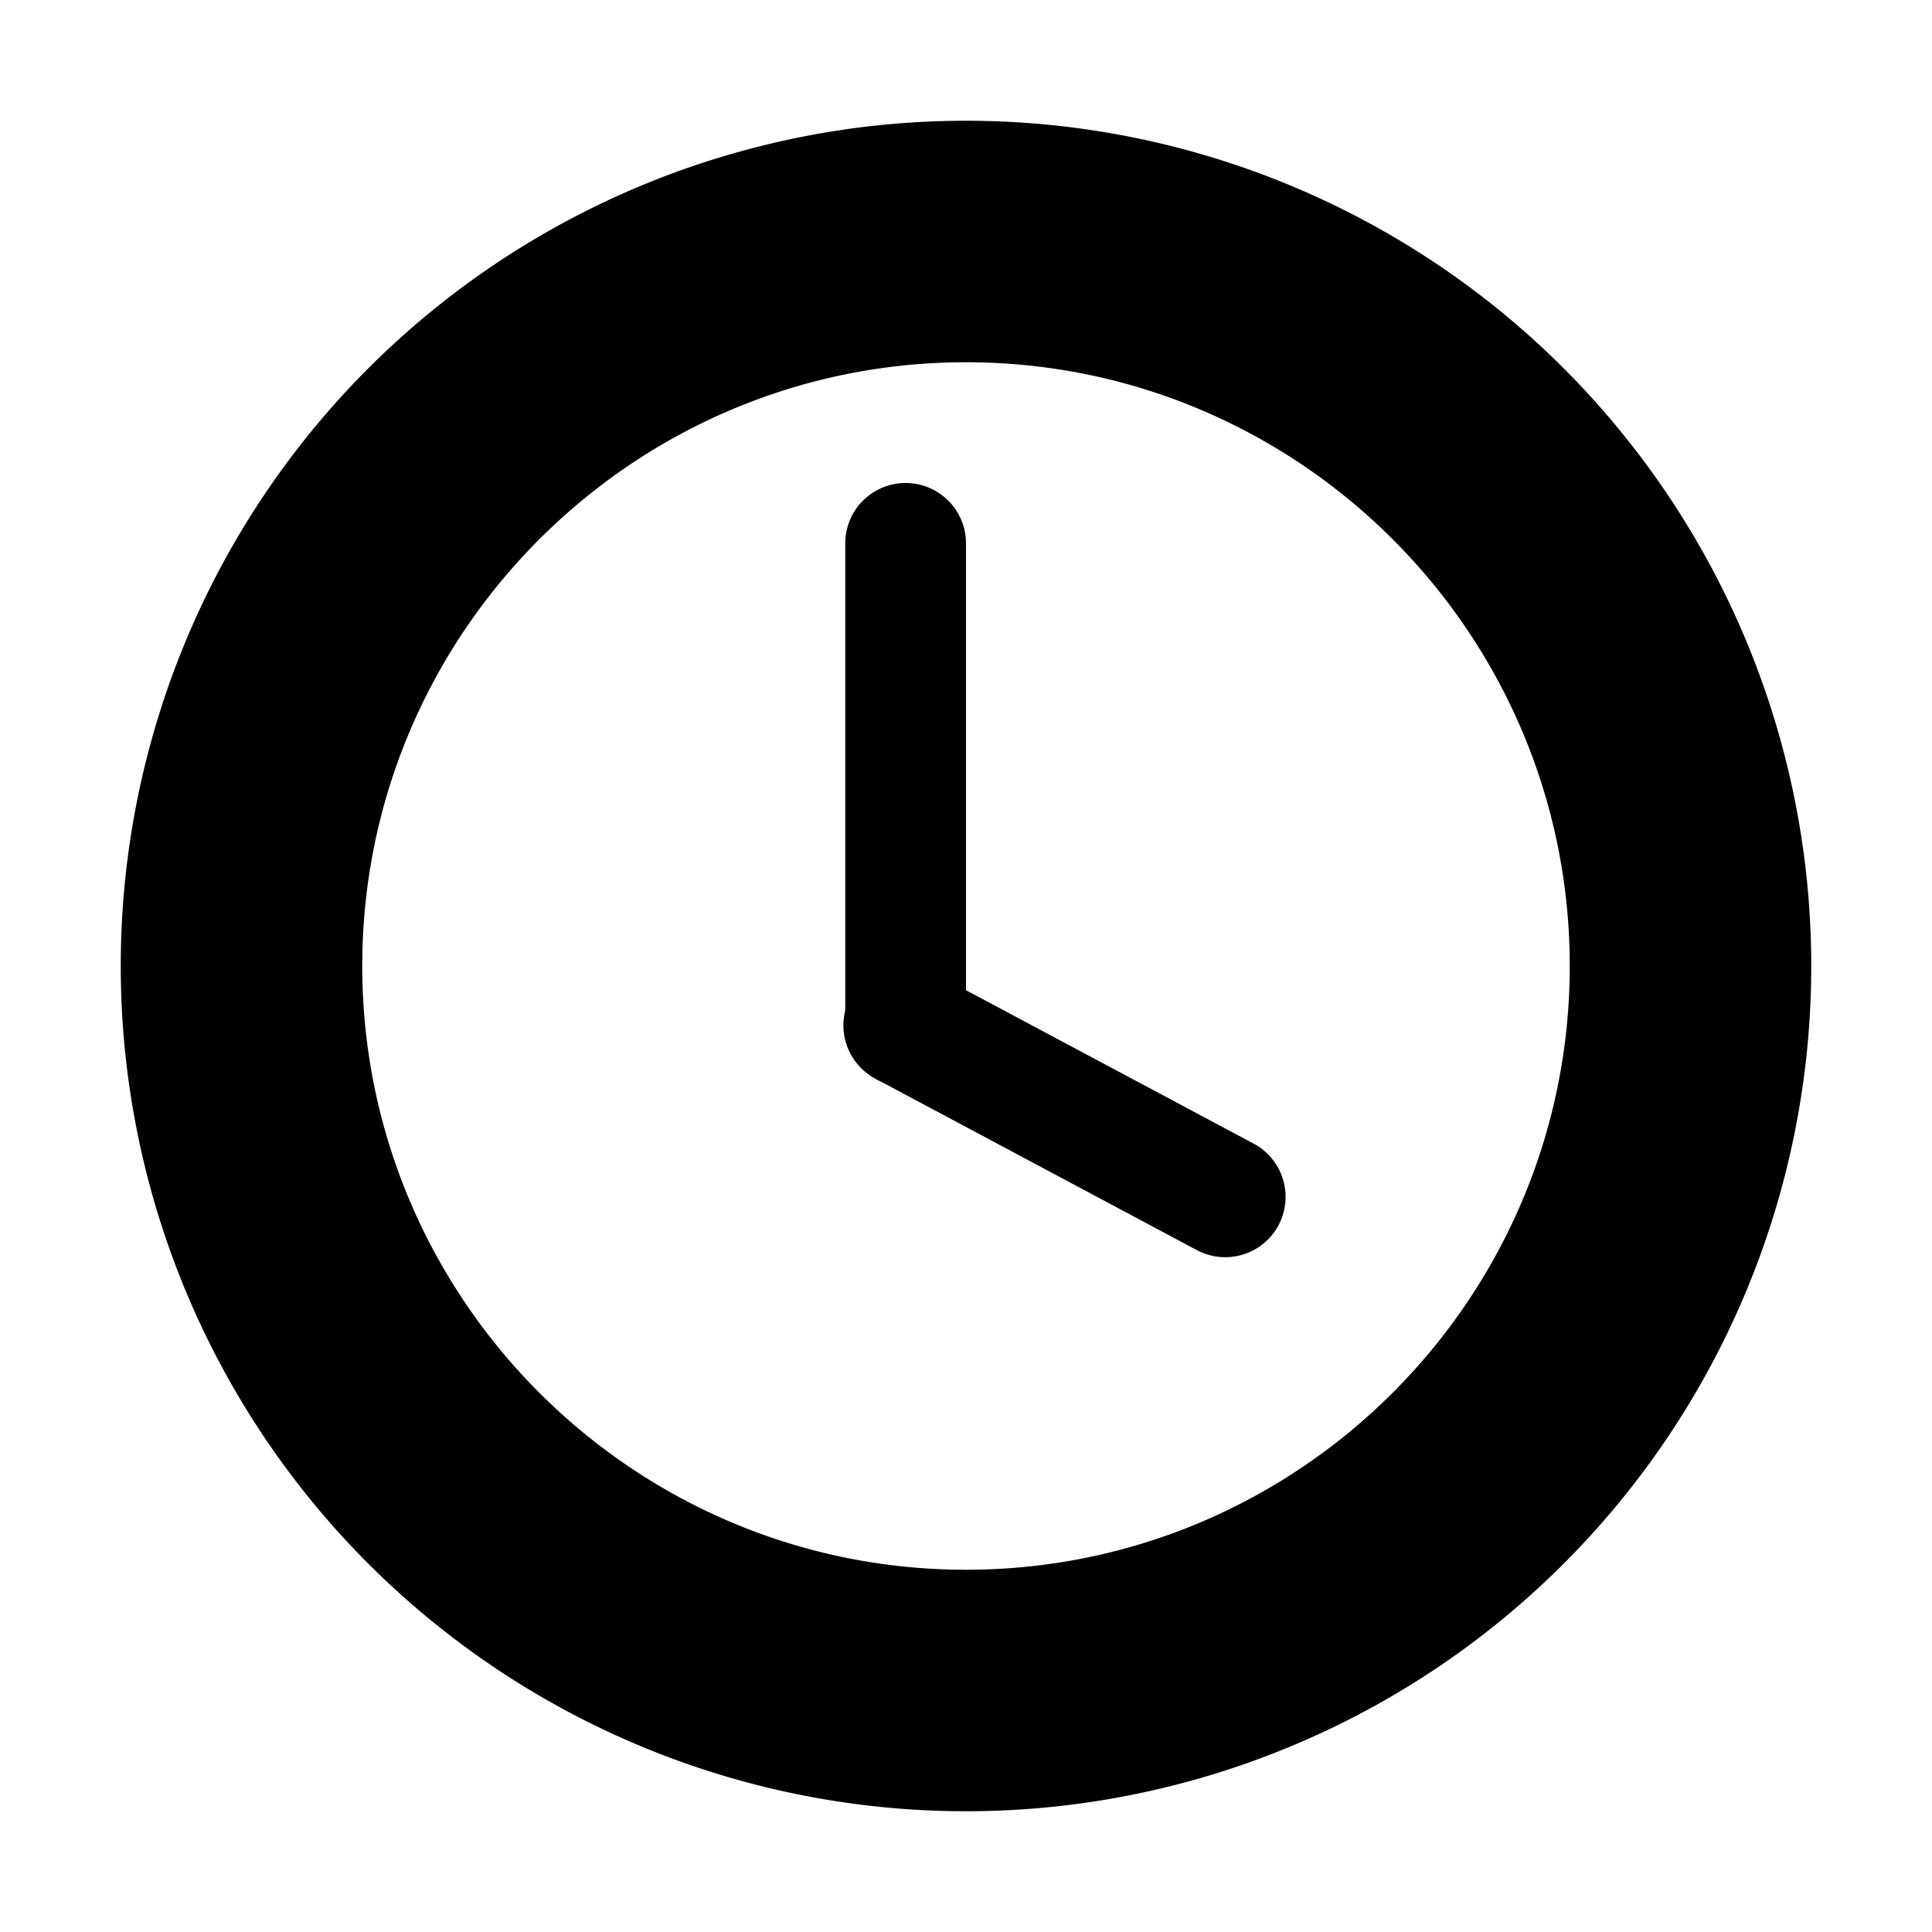 <svg xmlns="http://www.w3.org/2000/svg" viewBox="-7.5 16.5 16 16"><path d="M.5 19.5c2.757 0 5 2.243 5 5s-2.243 5-5 5-5-2.243-5-5 2.243-5 5-5m0-2a7 7 0 1 0 0 14 7 7 0 0 0 0-14z"/><path d="M.5 25a.5.5 0 0 1-1 0v-4a.5.5 0 0 1 1 0v4z"/><path d="M3.088 26.647a.5.5 0 0 1-.676.206l-2.647-1.412a.5.5 0 1 1 .47-.882l2.647 1.412a.5.5 0 0 1 .206.676z"/></svg>